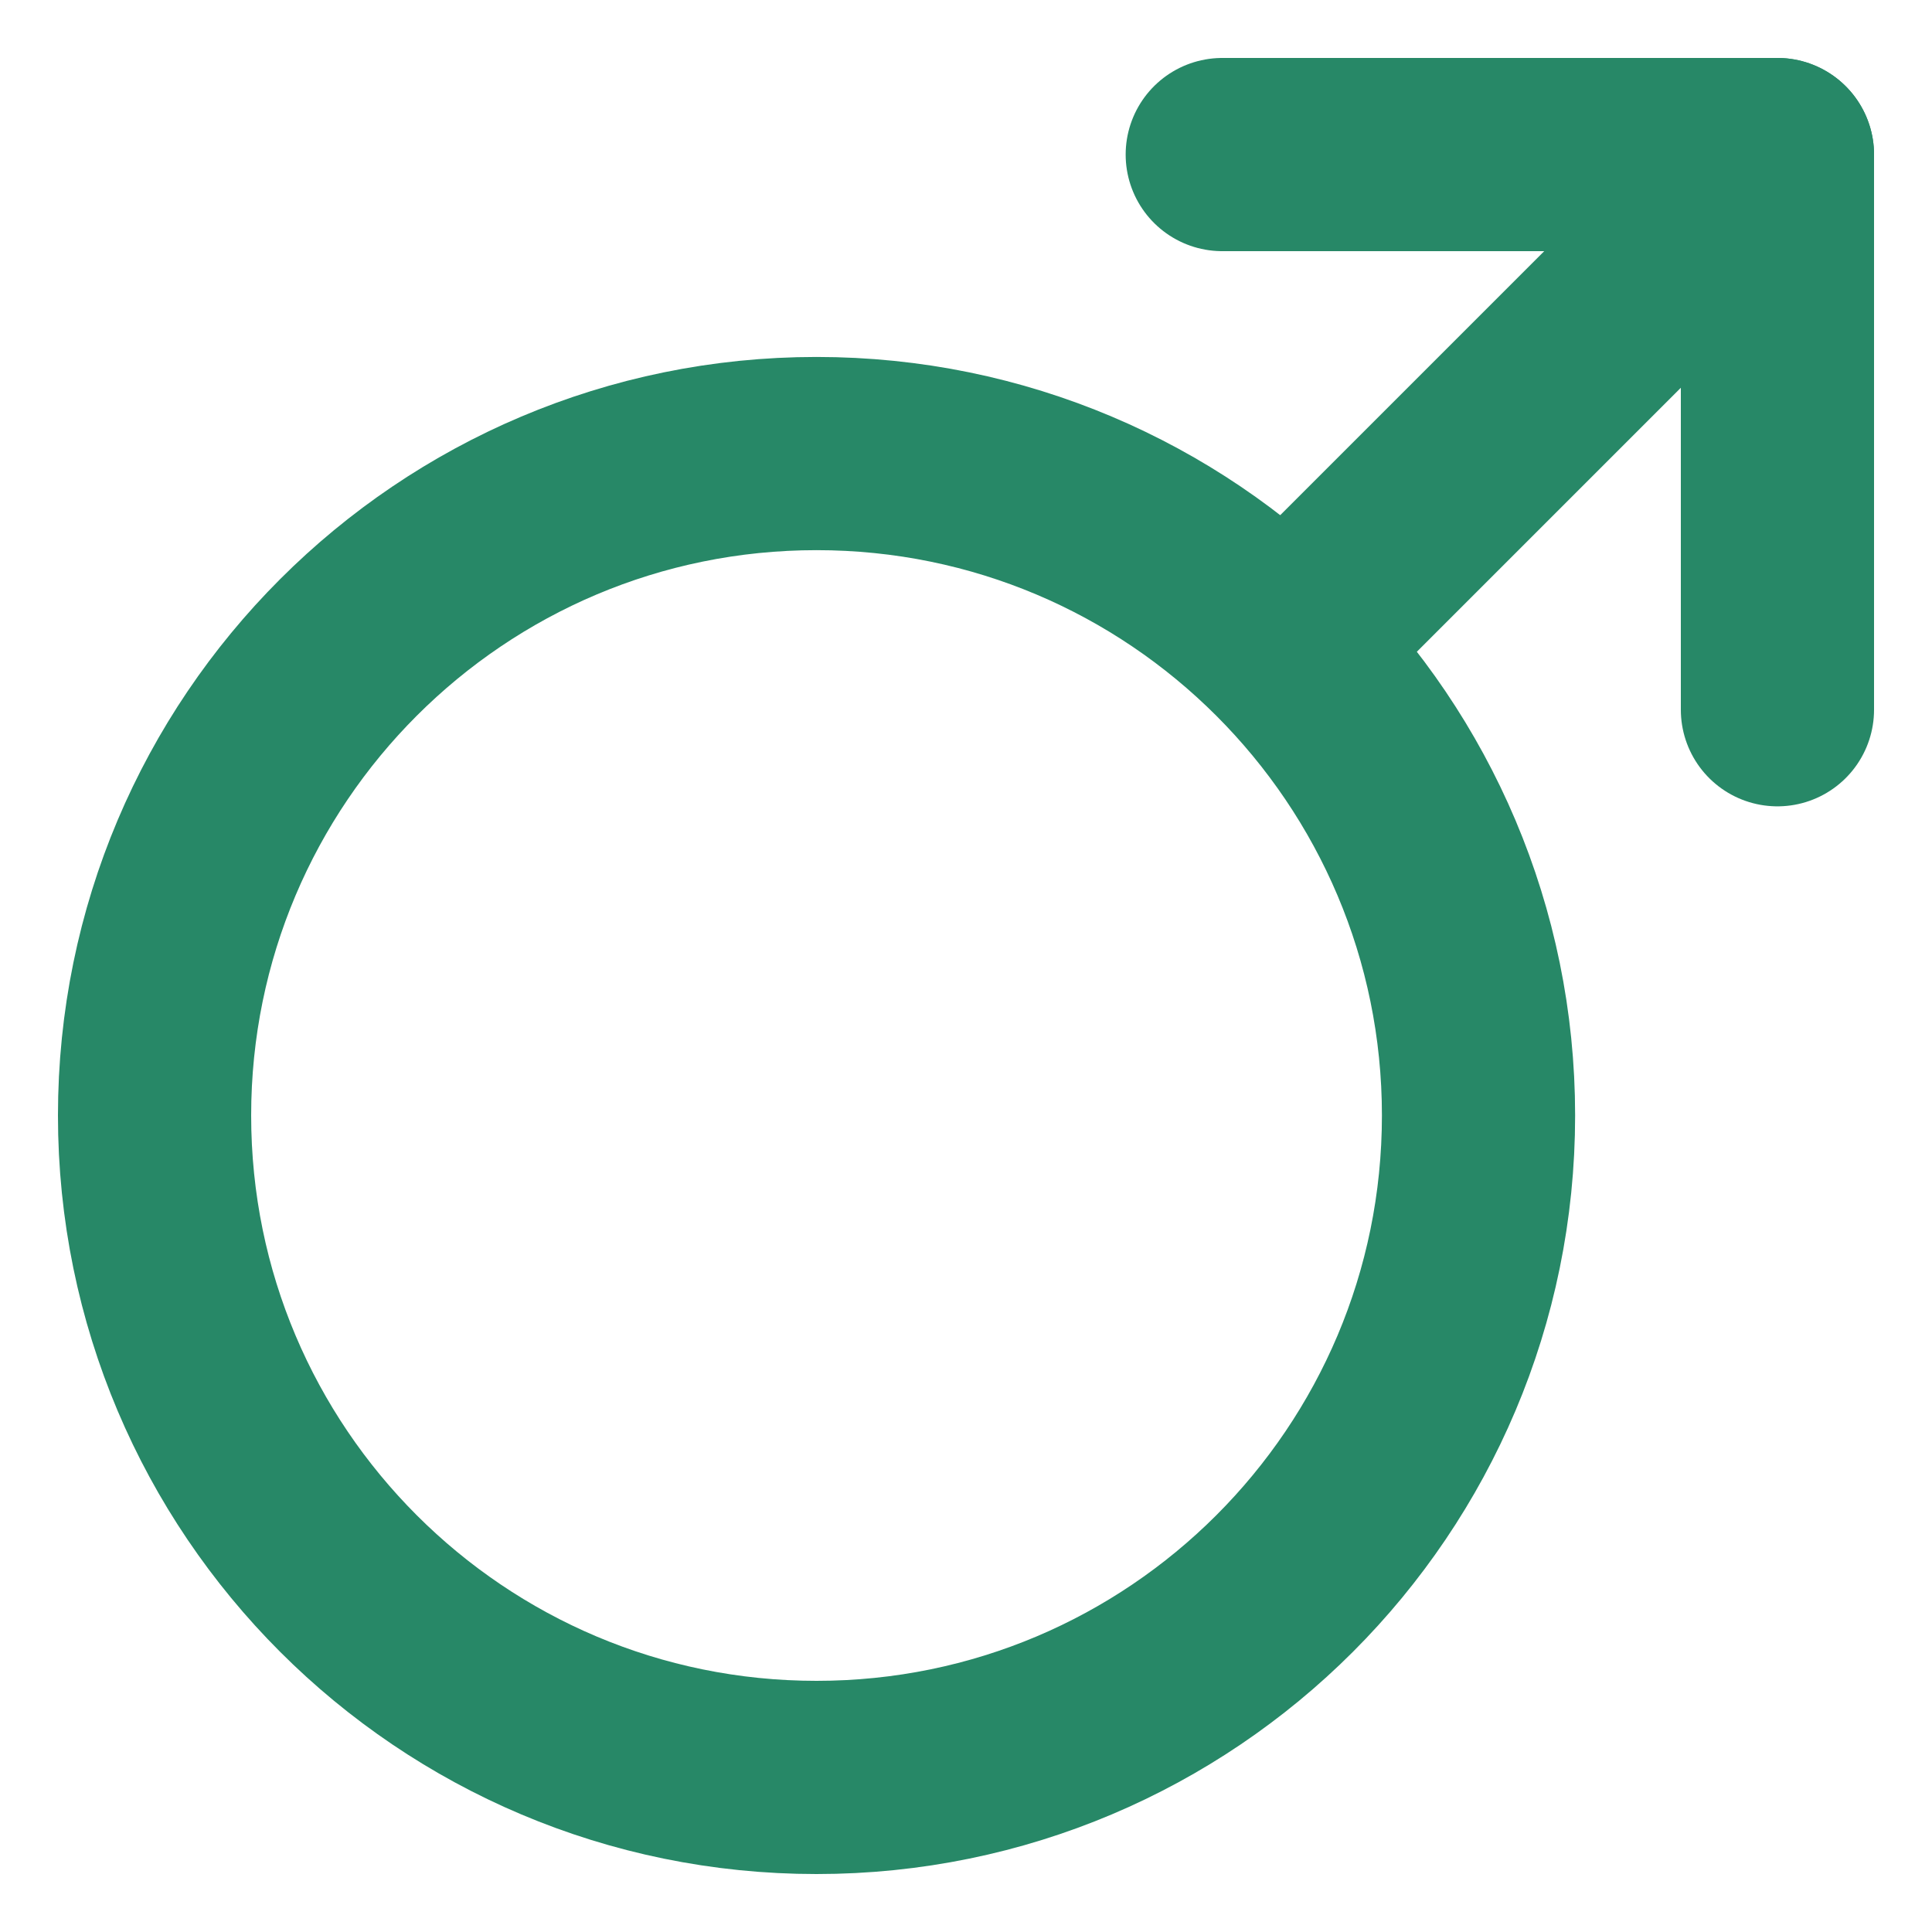 <svg width="25" height="25" viewBox="0 0 25 25" fill="none" xmlns="http://www.w3.org/2000/svg">
<path d="M10.566 23C15.296 23 19.132 19.165 19.132 14.434C19.132 9.704 15.296 5.869 10.566 5.869C5.835 5.869 2 9.704 2 14.434C2 19.165 5.835 23 10.566 23Z" stroke="#278867" stroke-width="2.5" stroke-linecap="round" stroke-linejoin="round"/>
<path d="M23 2L16.921 8.079" stroke="#278867" stroke-width="2.5" stroke-linecap="round" stroke-linejoin="round"/>
<path d="M15.816 2H23V9.184" stroke="#278867" stroke-width="2.5" stroke-linecap="round" stroke-linejoin="round"/>
</svg>

